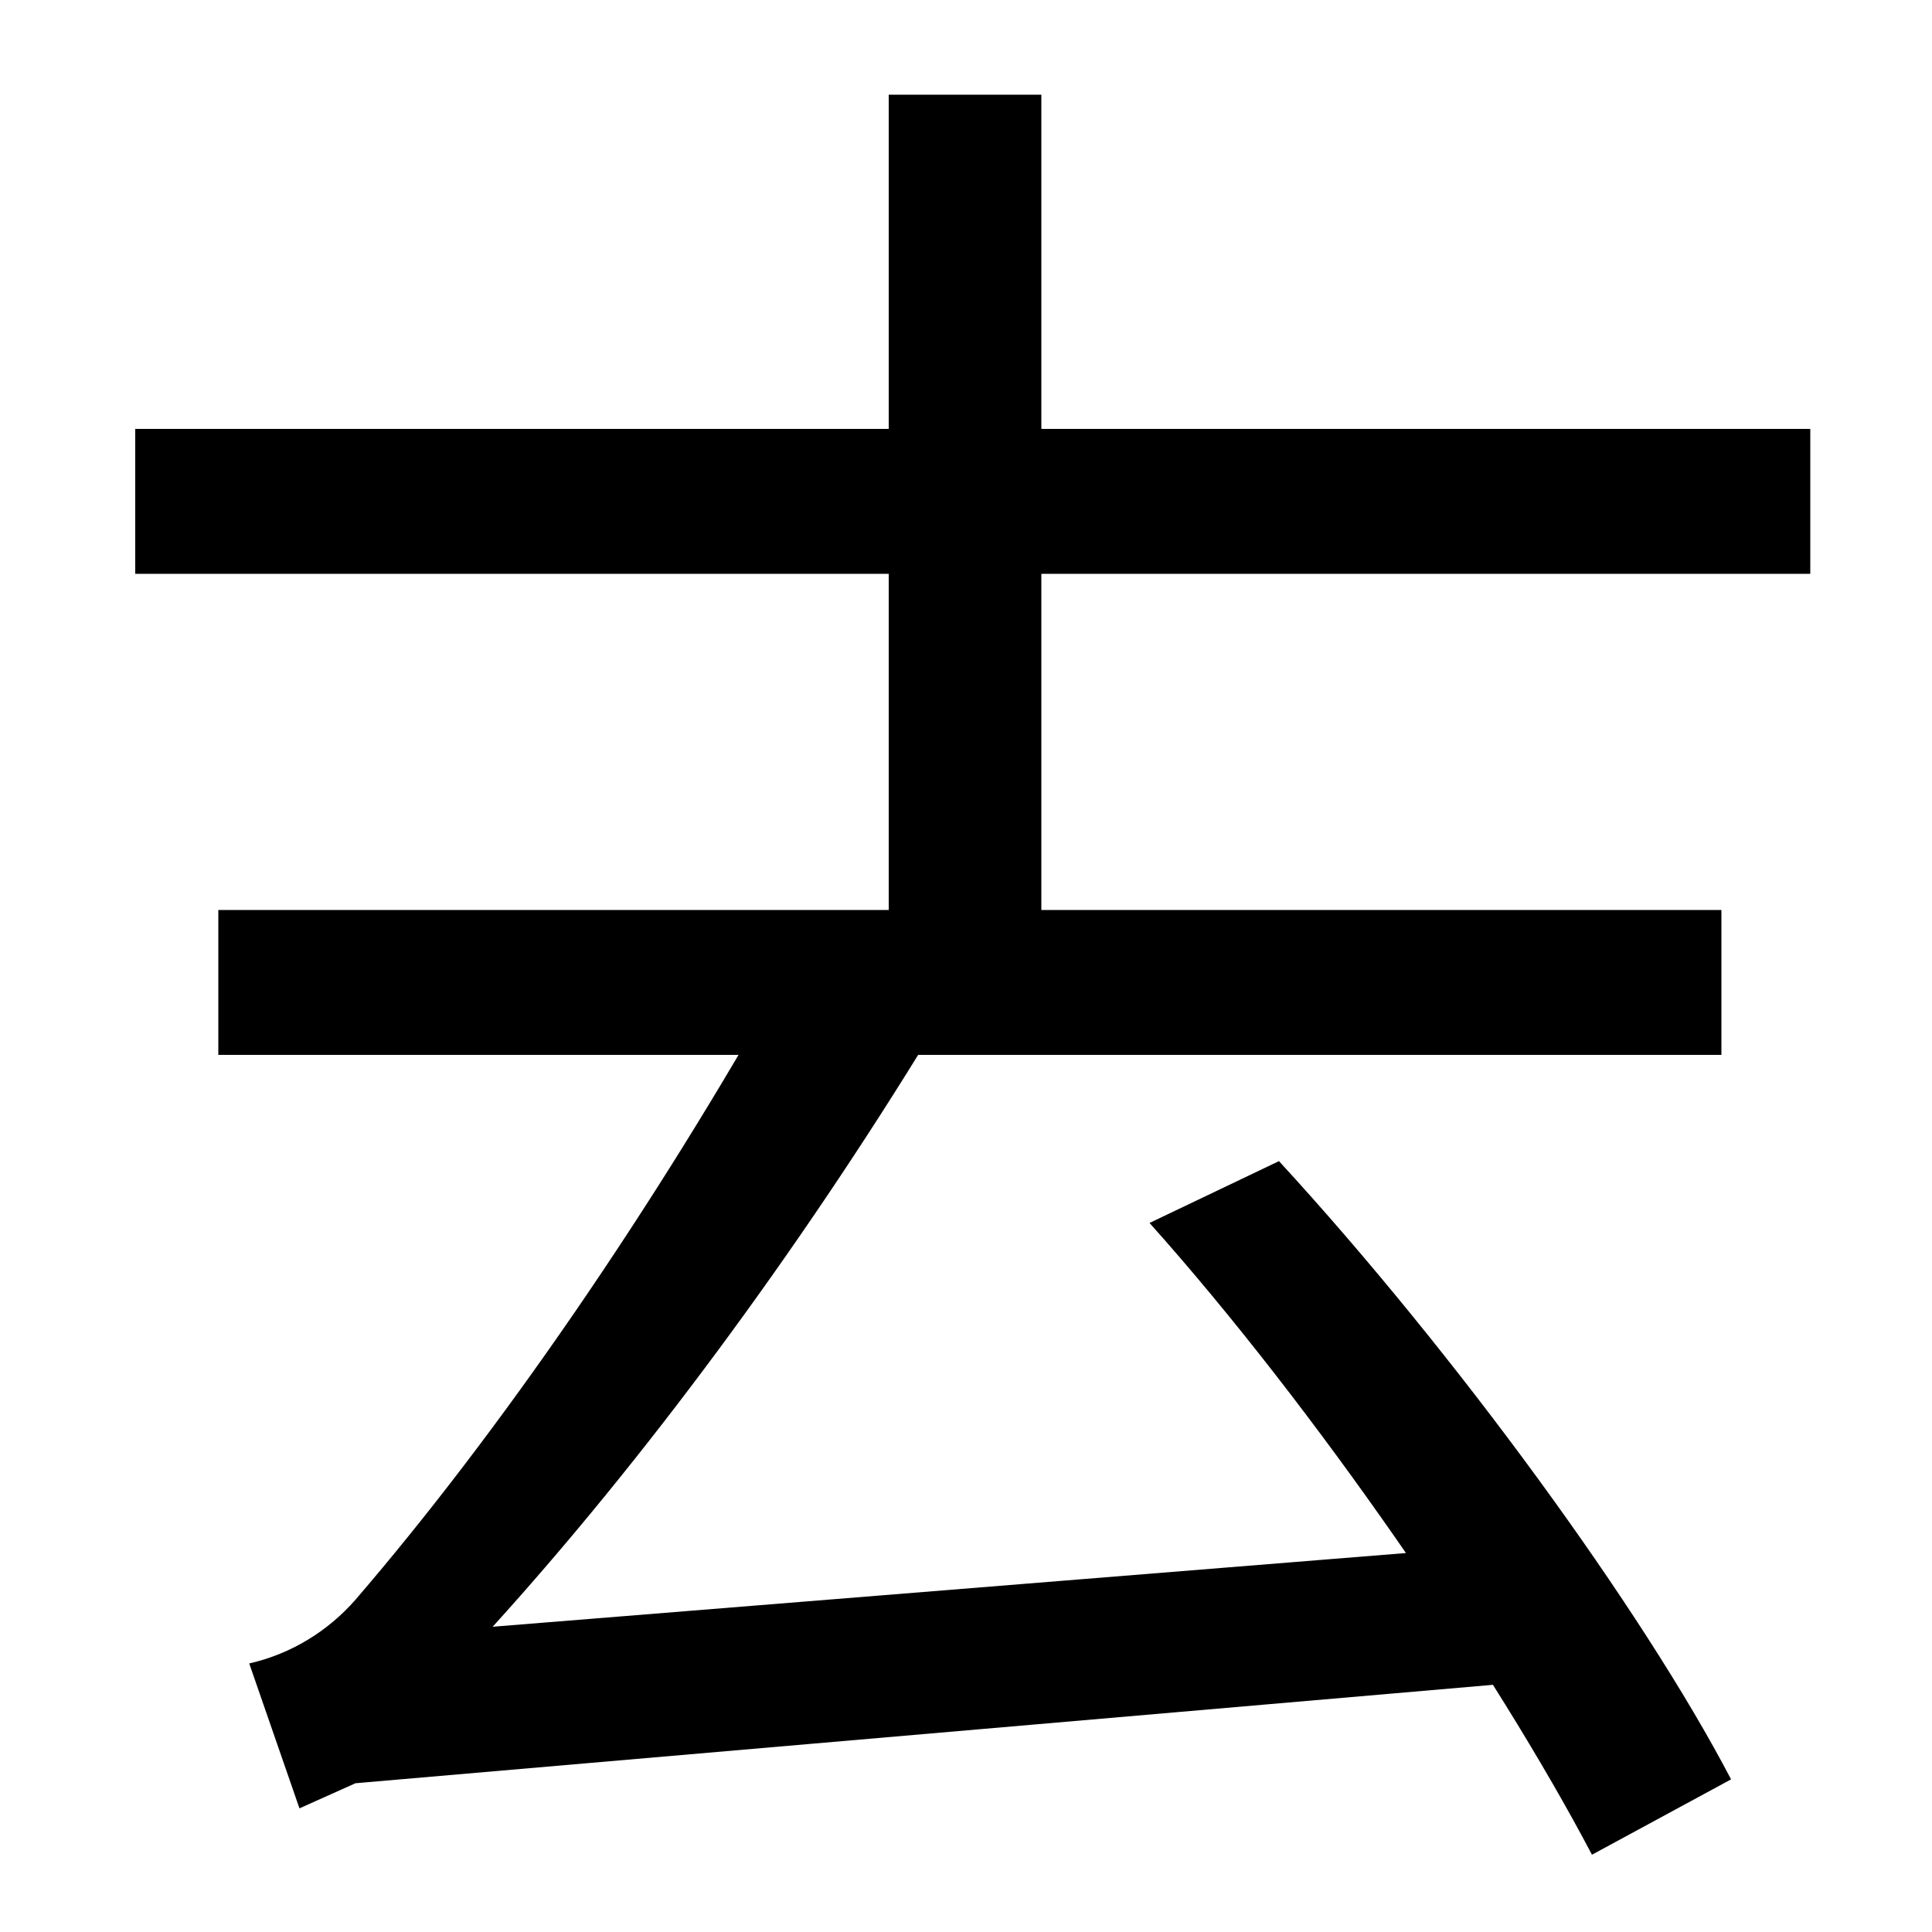 <svg xmlns="http://www.w3.org/2000/svg" width="1000" height="1000"><path d="M824 -80 896 -41C850 47 753 180 662 279L595 247C680 152 774 15 824 -80ZM539 373V831H460V373ZM70 583H937V658H70ZM891 409H113V334H891ZM482 345 407 377C338 254 258 138 184 52C170 36 151 24 129 19L155 -56L184 -43L785 9L763 79L255 38C333 124 413 232 482 345Z" transform="translate(0, 880) scale(1,-1)" /></svg>